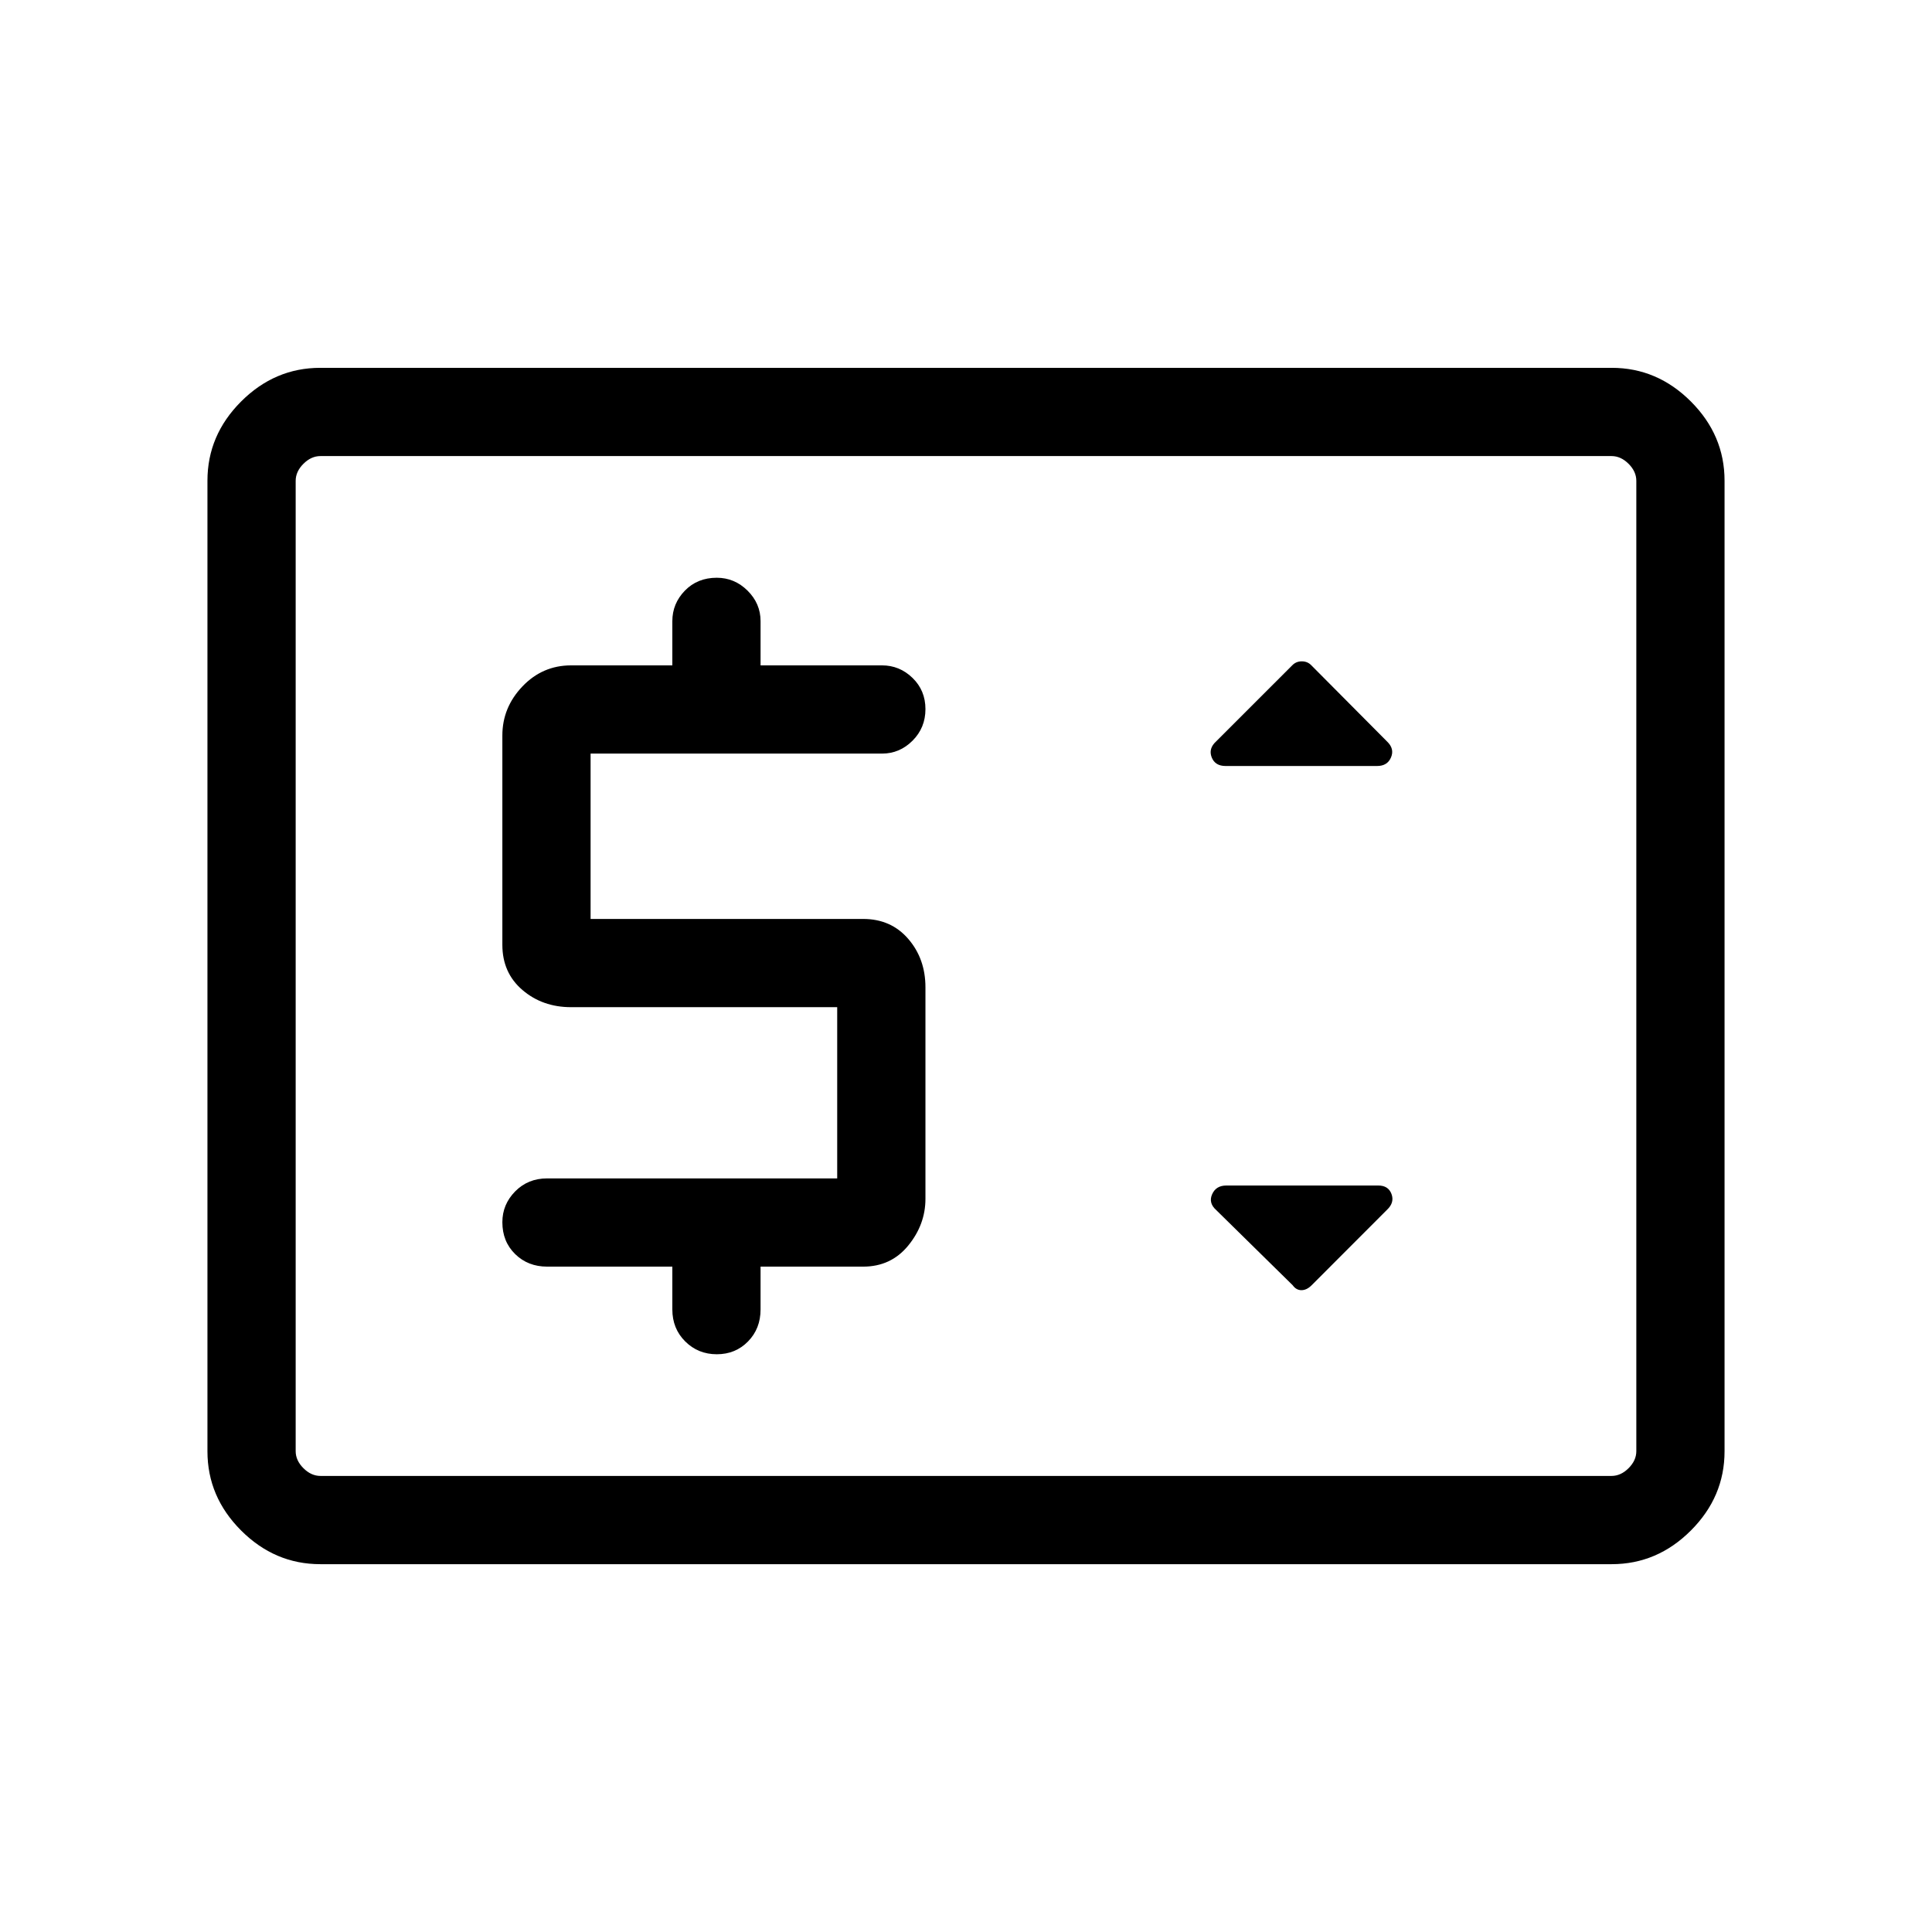 <svg xmlns="http://www.w3.org/2000/svg" height="48" viewBox="0 -960 960 960" width="48"><path d="M159.15-182.77q-22.61 0-39.34-16.73-16.73-16.73-16.73-39.35v-482.3q0-22.62 16.73-39.35t39.34-16.73h641.7q22.61 0 39.34 16.73 16.73 16.73 16.73 39.35v482.3q0 22.62-16.73 39.35t-39.34 16.73h-641.7Zm.08-43.85h641.54q4.61 0 8.46-3.84 3.85-3.85 3.85-8.46v-482.16q0-4.61-3.85-8.46-3.85-3.84-8.46-3.84H159.23q-4.61 0-8.46 3.84-3.85 3.85-3.85 8.46v482.16q0 4.61 3.85 8.46 3.85 3.84 8.46 3.84Zm-12.31 0v-506.76 506.76ZM416-374.46H271.88q-9.54 0-15.9 6.46-6.36 6.47-6.36 15.3 0 9.62 6.36 15.85t15.9 6.23h62.2v21.27q0 9.55 6.41 15.91 6.41 6.36 15.69 6.36t15.51-6.36q6.23-6.36 6.23-15.91v-21.27h51q13.82 0 22.37-10.46 8.56-10.46 8.56-23.26v-105.05q0-14.21-8.56-24.1-8.55-9.89-22.37-9.89H293.46v-82.16h144.81q8.75 0 15.16-6.41 6.42-6.41 6.42-15.69t-6.42-15.51q-6.41-6.23-15.16-6.23h-60.35v-21.97q0-8.75-6.46-15.16-6.47-6.41-15.3-6.41-9.62 0-15.85 6.41t-6.23 15.16v21.97h-50.31q-14.2 0-24.18 10.46-9.97 10.46-9.97 24.37v104.03q0 13.9 9.97 22.44 9.98 8.54 24.18 8.54H416v85.08Zm235.75 53.09 37.5-37.54q3.75-3.56 2.18-7.79-1.58-4.22-6.52-4.22h-75.58q-5.11 0-7.03 4.34-1.92 4.35 2.06 7.88l37.97 37.33q1.75 2.45 4.36 2.45 2.62 0 5.06-2.45Zm-42.77-258.01h75.31q5.09 0 6.9-4.28 1.81-4.27-1.94-7.86l-37.74-37.98q-1.87-1.88-4.65-1.88-2.78 0-4.66 1.88l-37.85 37.84q-3.97 3.58-2.29 7.93 1.68 4.35 6.92 4.35Z"/></svg>